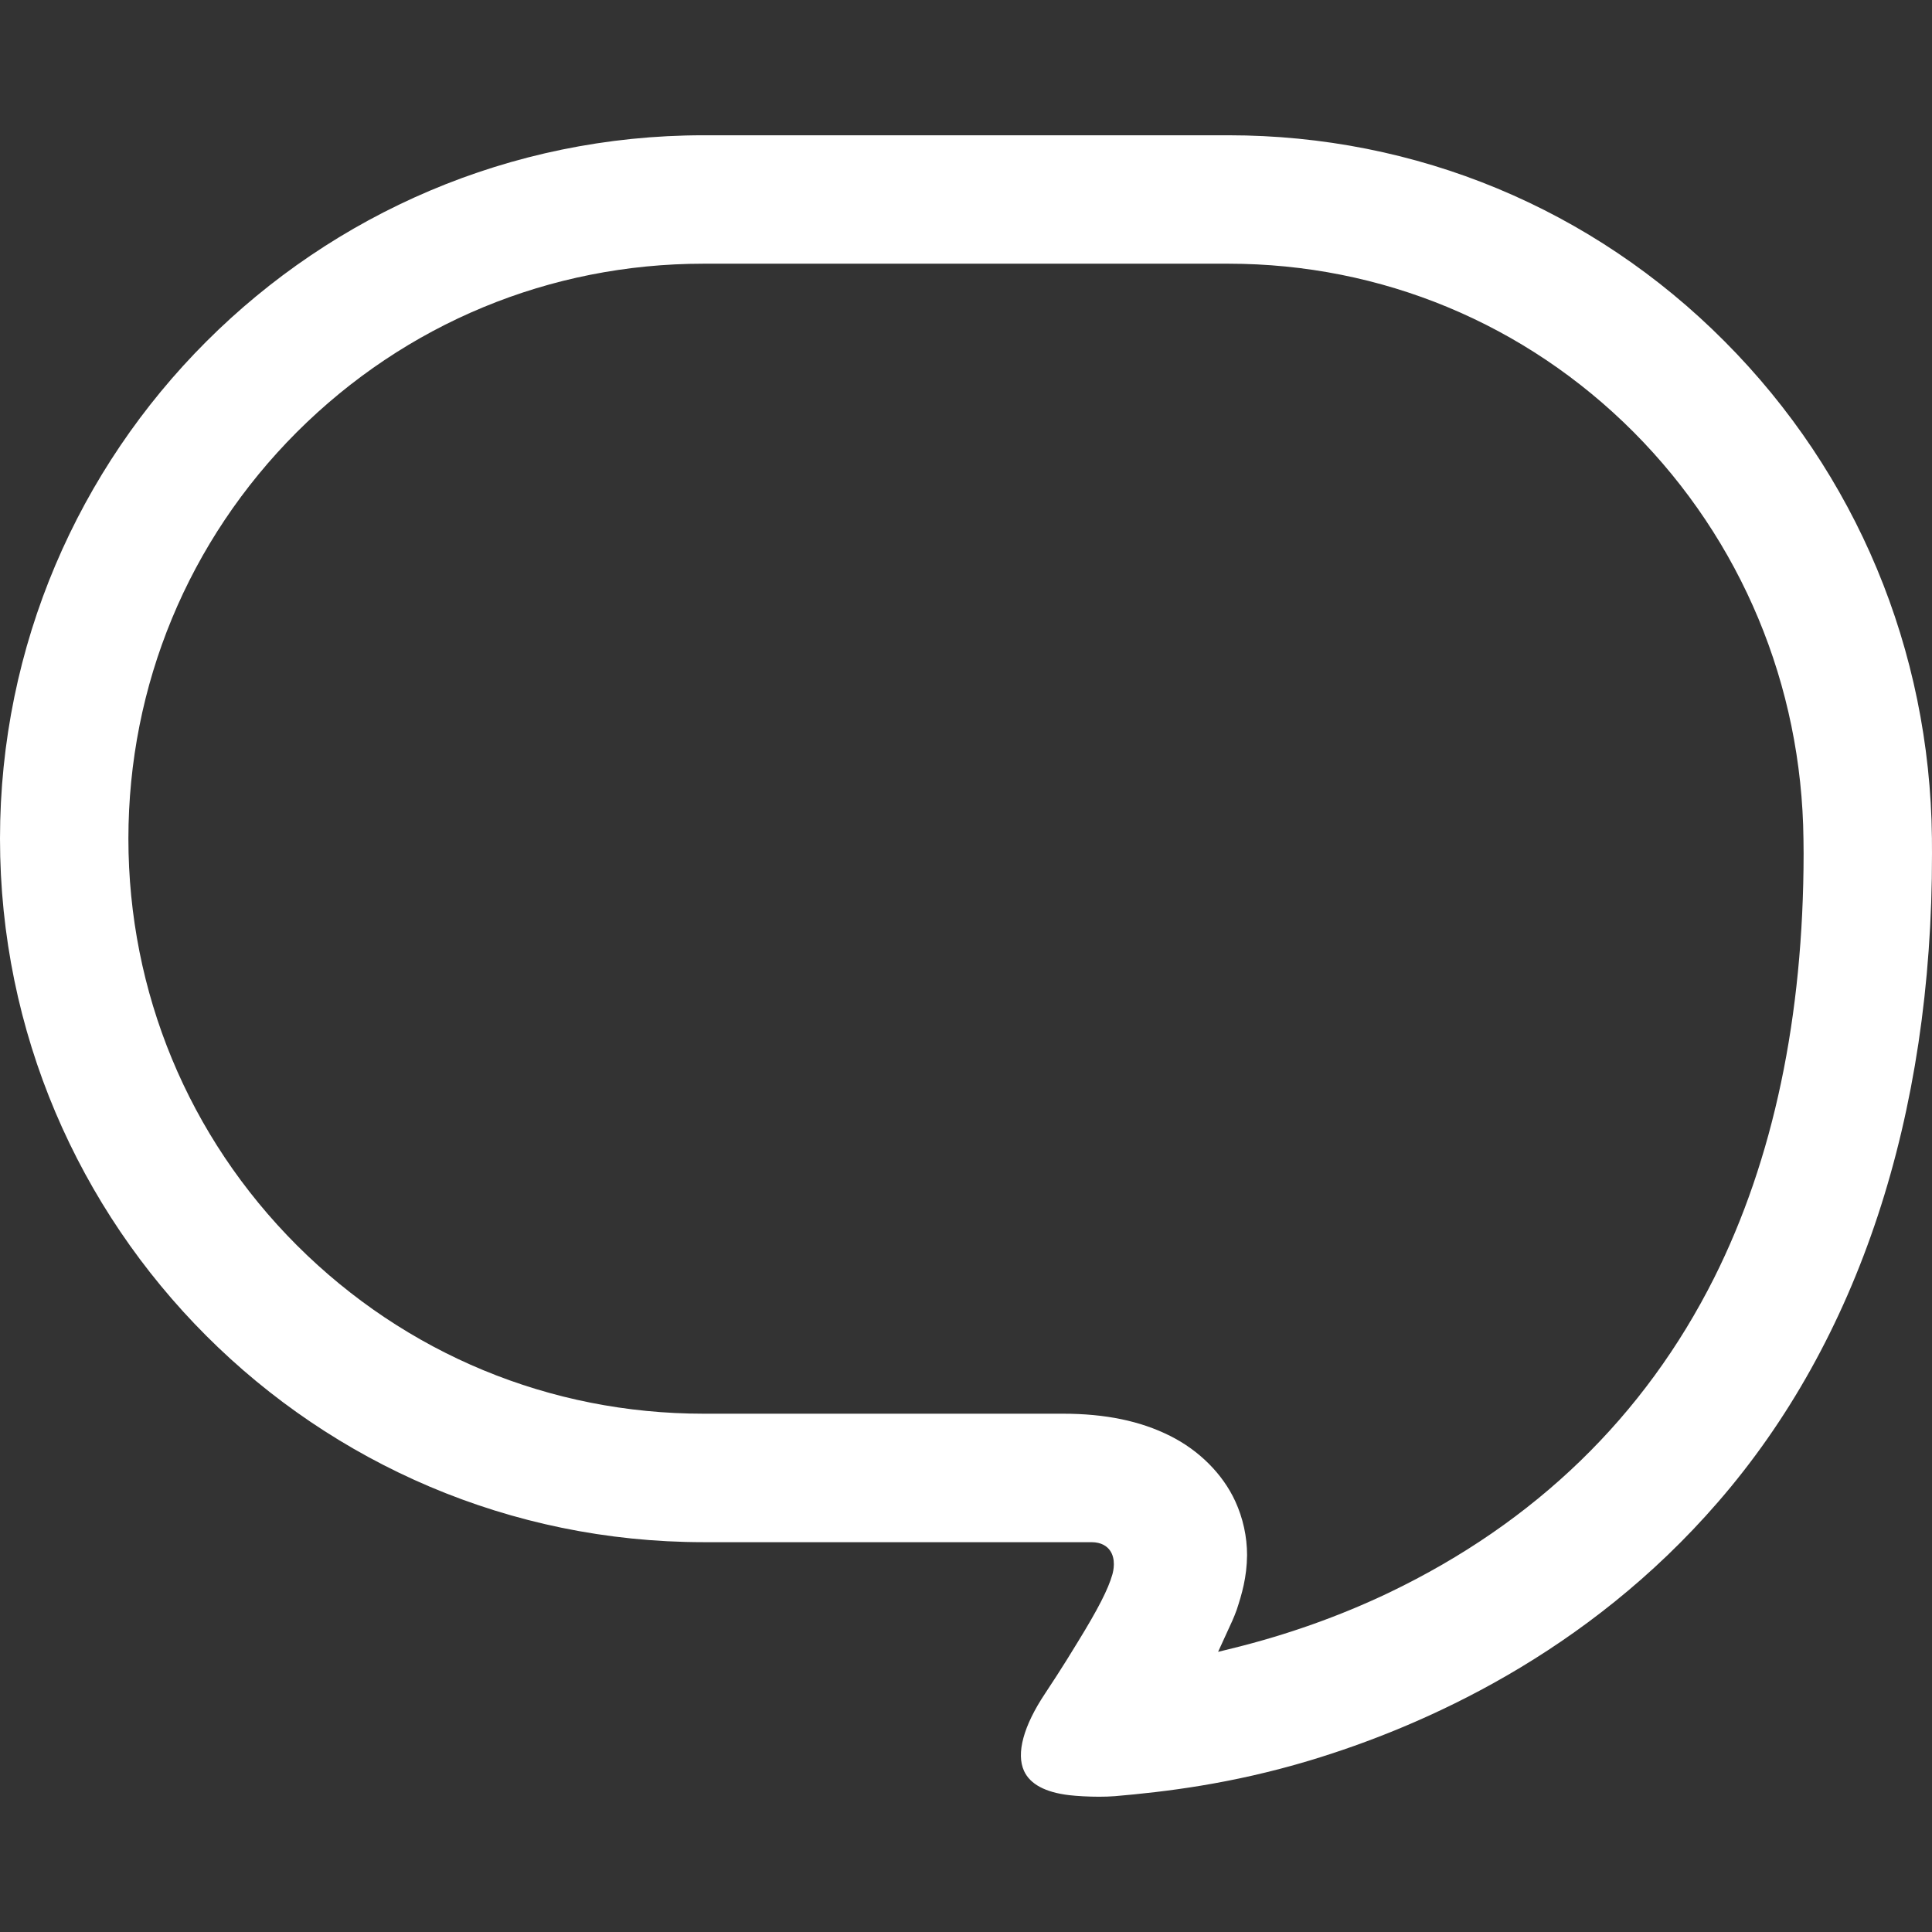 <!--?xml version="1.0" encoding="utf-8"?-->
<!-- Generator: Adobe Illustrator 18.1.1, SVG Export Plug-In . SVG Version: 6.00 Build 0)  -->

<svg version="1.1" id="_x32_" xmlns="http://www.w3.org/2000/svg" xmlns:xlink="http://www.w3.org/1999/xlink" x="0px" y="0px" viewBox="0 0 512 512" style="width: 16px; height: 16px; opacity: 1;" xml:space="preserve">
<rect x="0" y="0" width="512" height="512" fill="#333333" stroke="none"/>
<style type="text/css">
	.st0{fill:#FFFFFF;}
</style>
<g>
	<path class="st0" d="M511.981,222.088c-0.53-49.833-20.028-96.577-54.949-131.626C422,55.247,375.329,35.849,325.55,35.849H186.431
		C83.64,35.868,0,119.489,0,222.253c0,102.773,83.64,186.412,186.431,186.44h102.81c2.704,0,4.13,1.142,4.843,2.102
		c1.735,2.32,0.968,5.574,0.694,6.496c-1.079,3.829-3.802,9.155-9.118,17.798c-4.094,6.78-7.895,12.491-8.699,13.706
		c-5.738,8.607-7.711,15.898-5.573,20.54c1.608,3.499,5.646,5.656,11.969,6.405c2.138,0.246,5.098,0.411,7.913,0.411
		c1.48,0,2.905-0.046,4.166-0.146c13.121-1.124,30.847-3.208,51.569-9.429c30.206-9.082,73.498-28.334,108.273-68.5
		c37.205-42.843,56.832-102.261,56.722-171.839L511.981,222.088z M454.272,338.64c-18.476,36.785-47.44,64.835-86.089,83.392
		c-13.066,6.24-27.064,11.221-41.628,14.802l-3.746,0.922l2.43-5.318c0.896-1.918,1.791-3.828,2.504-5.829
		c1.352-4.112,2.686-8.626,2.741-14.491c0-4.879-1.079-9.814-3.125-14.263c-3.29-7.182-9.575-13.505-17.306-17.342
		c-7.858-3.947-17.14-5.866-28.362-5.866h-95.262c-40.678,0-78.943-15.853-107.762-44.634
		c-28.782-28.8-44.624-67.075-44.643-107.762c0.019-40.66,15.862-78.925,44.643-107.743c28.818-28.772,67.084-44.626,107.762-44.626
		H325.55c40.532,0.009,78.669,15.853,107.36,44.607c28.599,28.745,44.589,67.083,45.027,107.936l0.037,3.81
		C477.936,269.5,469.97,307.318,454.272,338.64z"></path>
</g>
</svg>
